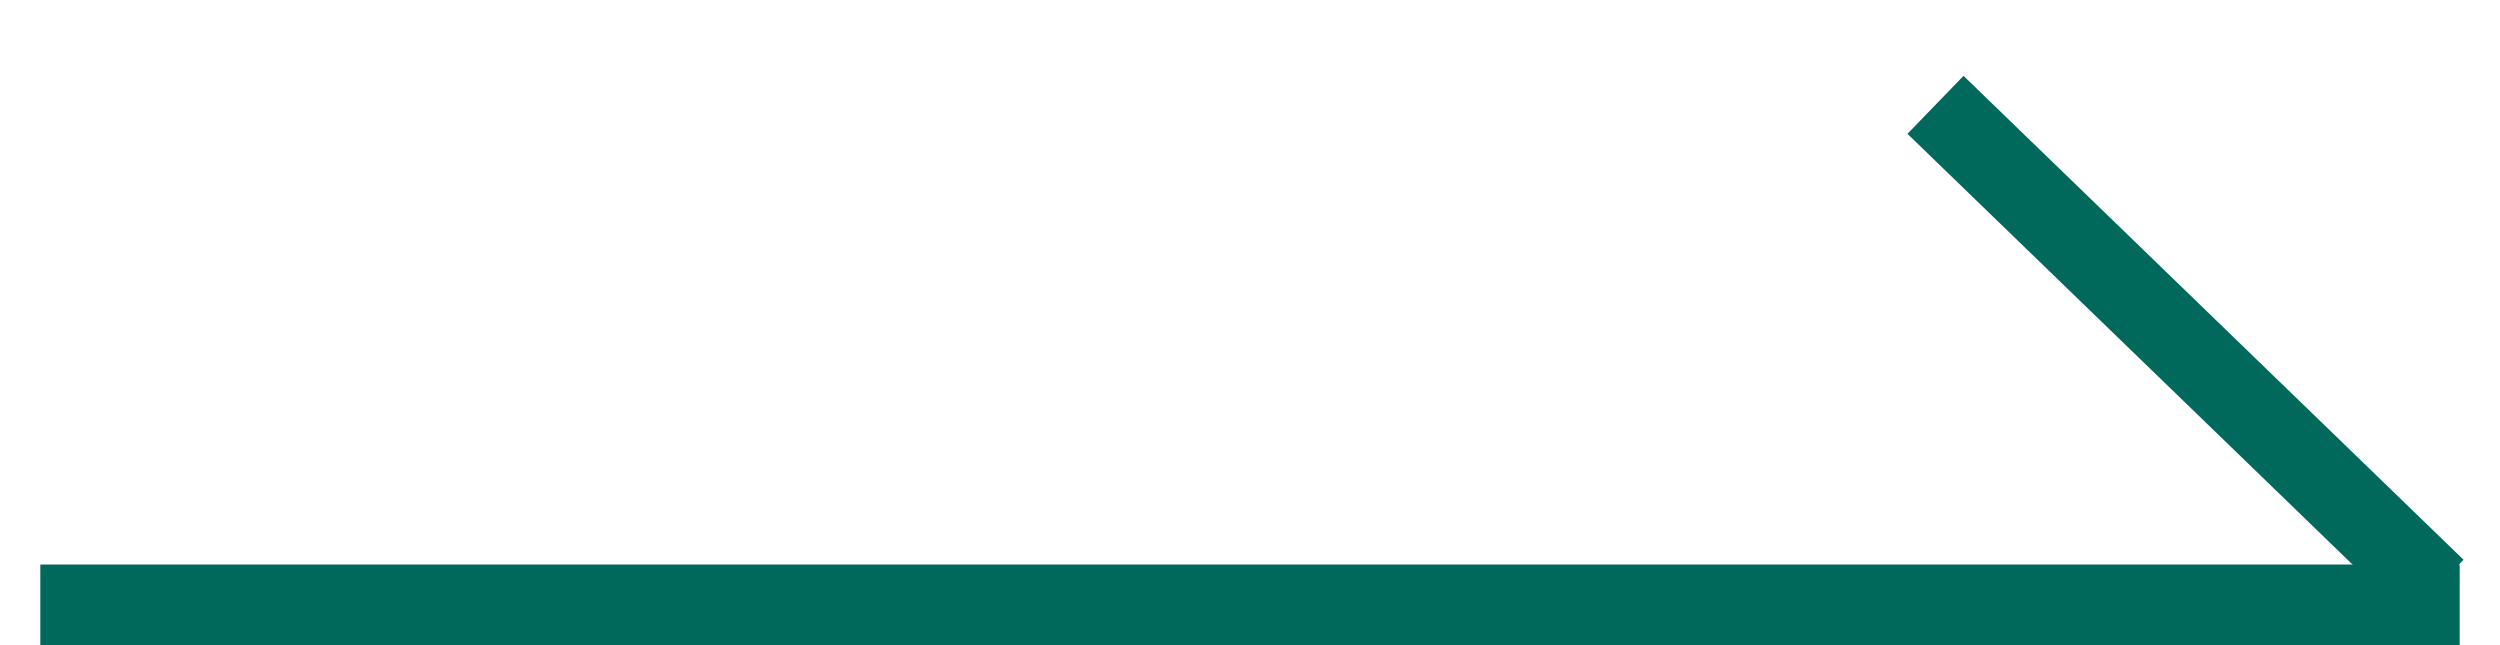 <?xml version="1.0" encoding="utf-8"?>
<!-- Generator: Adobe Illustrator 25.2.3, SVG Export Plug-In . SVG Version: 6.00 Build 0)  -->
<svg version="1.1" id="圖層_1" xmlns="http://www.w3.org/2000/svg" xmlns:xlink="http://www.w3.org/1999/xlink" x="0px" y="0px"
	 viewBox="0 0 31 8" style="enable-background:new 0 0 31 8;" xml:space="preserve">
<style type="text/css">
	.st0{fill:#FFFFFF;stroke:#00695B;}
	.st1{fill:#FFFFFF;stroke:#00695B;stroke-width:1;stroke-miterlimit:4;}
</style>
<line class="st0" x1="0.5" y1="7.5" x2="30.5" y2="7.5"/>
<line class="st1" x1="24" y1="1.3" x2="30.2" y2="7.3"/>
</svg>
